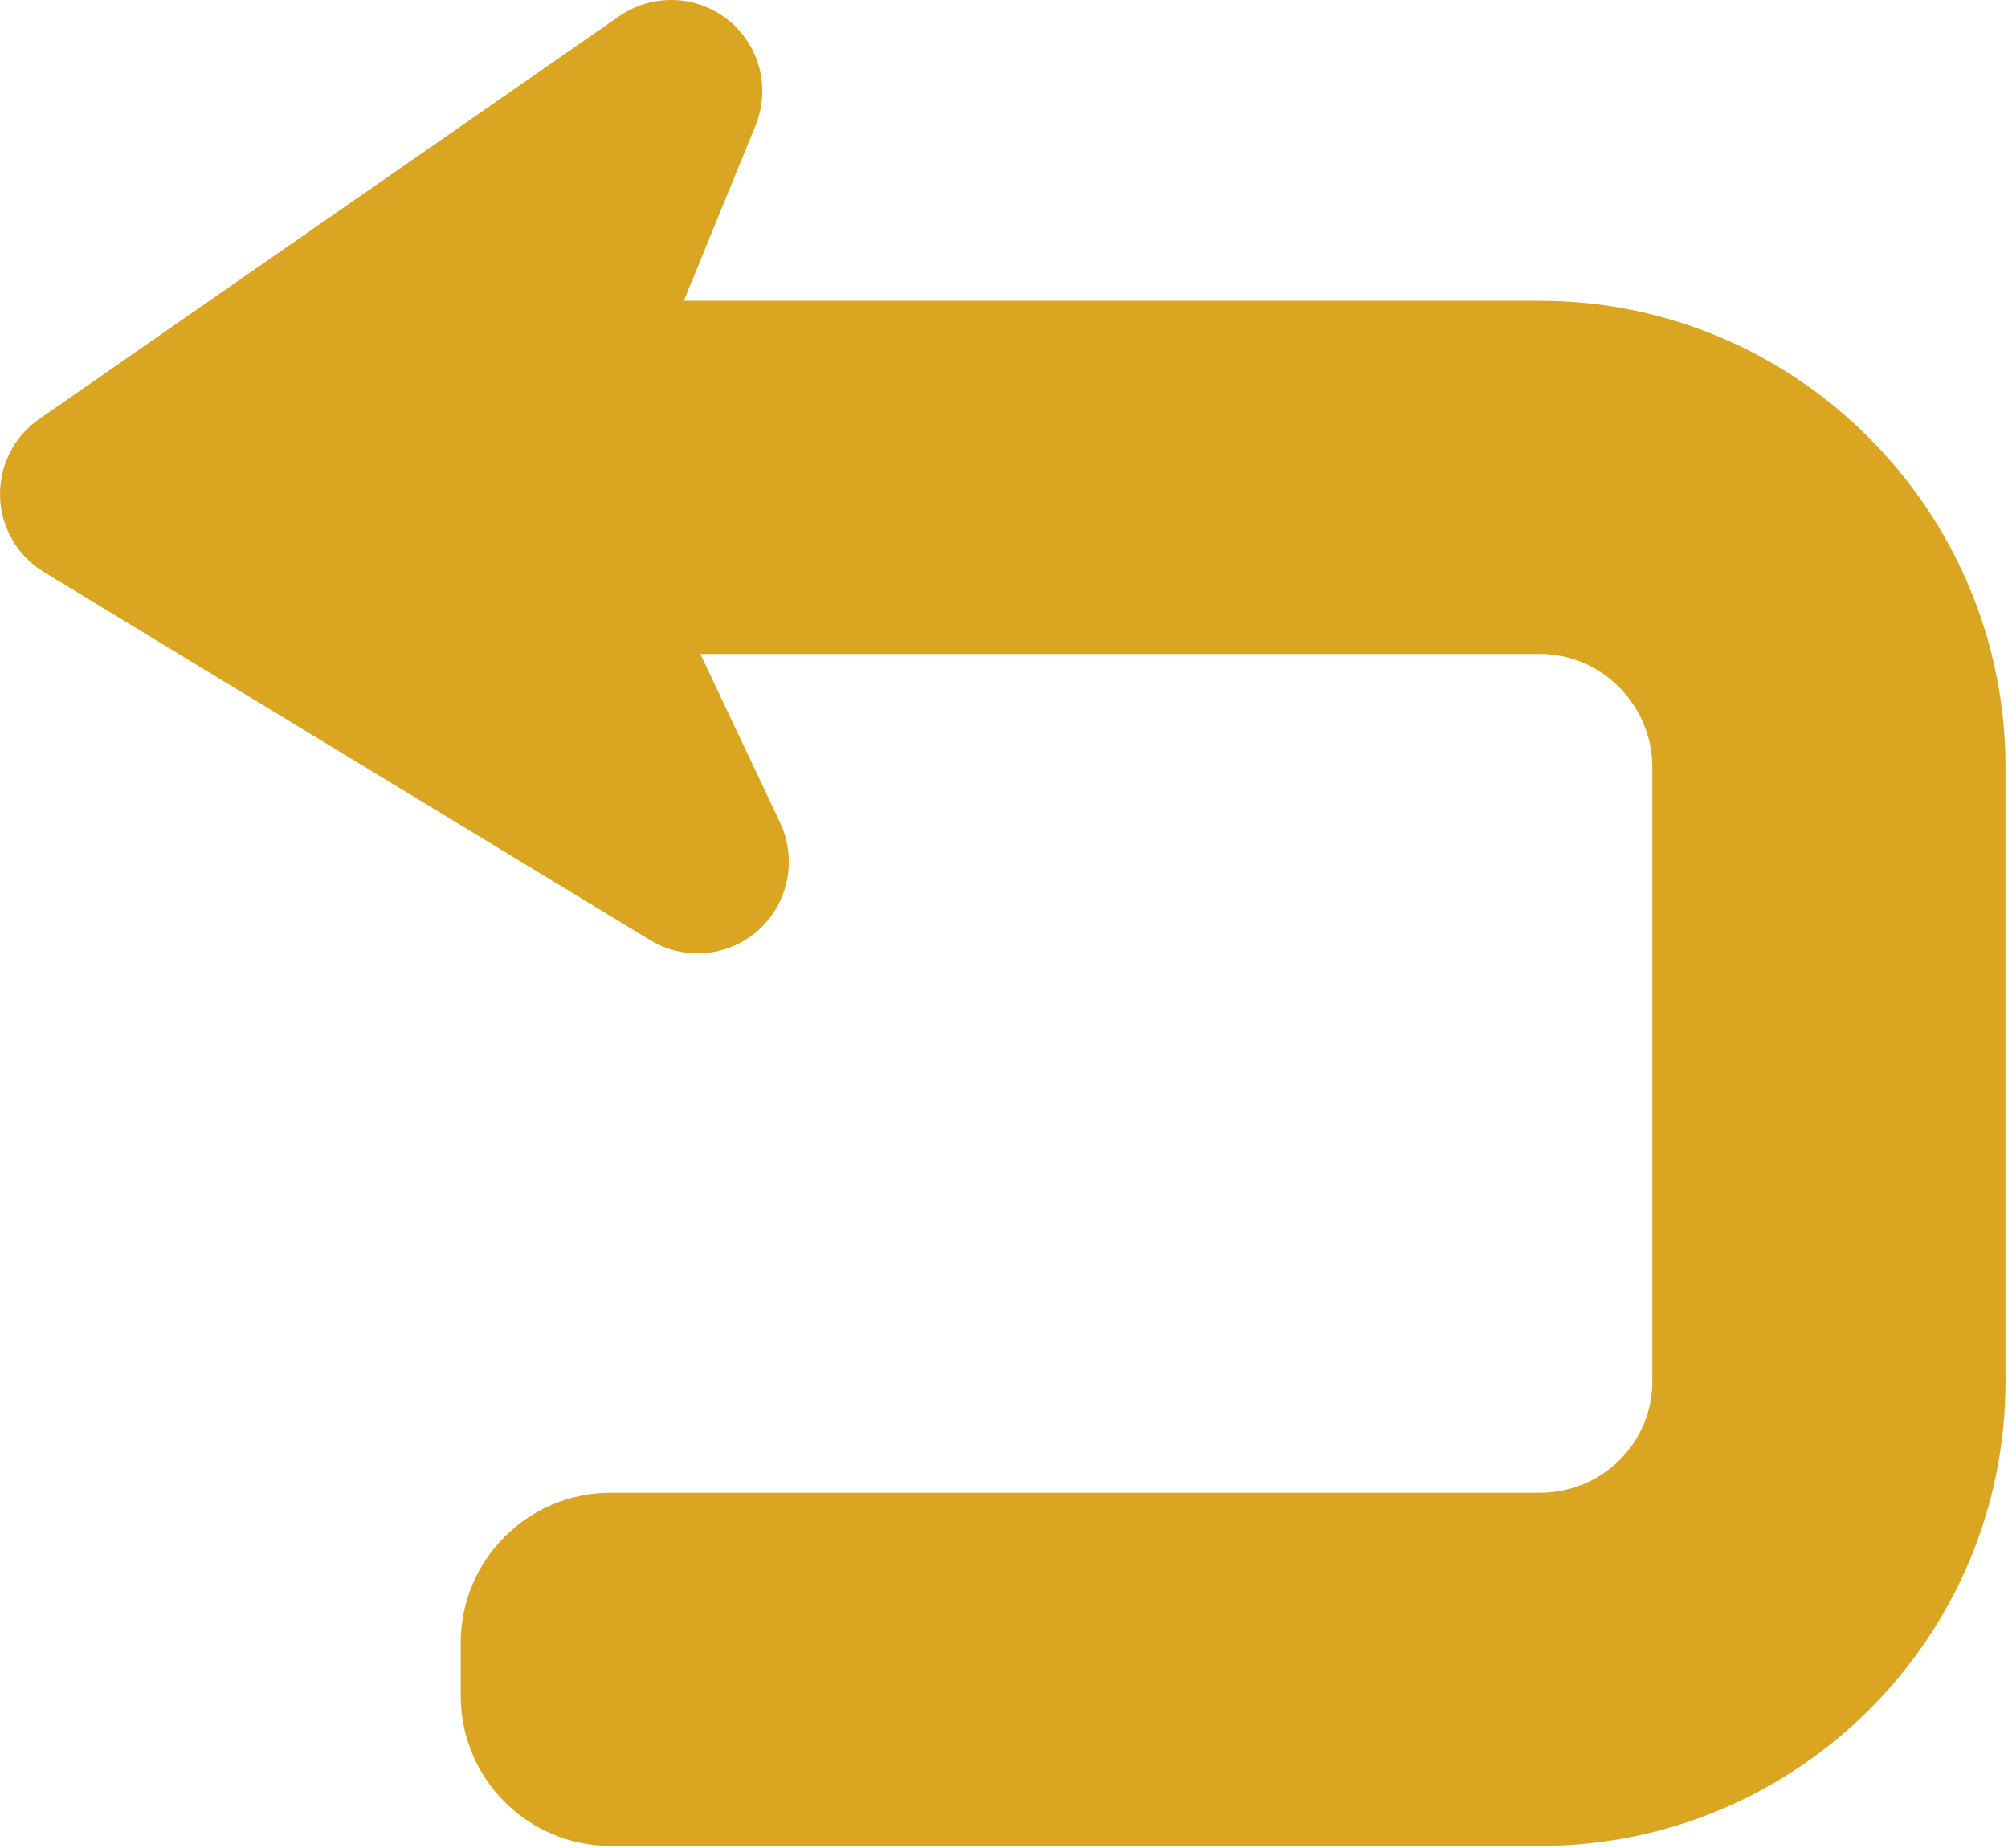 <svg width="490" height="451" viewBox="0 0 490 451" fill="none" xmlns="http://www.w3.org/2000/svg">
<path d="M375.789 73.413H166.864L184.371 30.619C188.095 21.486 185.371 11.044 177.68 4.874C169.979 -1.292 159.142 -1.634 151.041 3.995L9.574 102.256C3.377 106.56 -0.221 113.713 0.011 121.251C0.242 128.784 4.272 135.697 10.721 139.61L158.646 229.433C167.063 234.541 177.826 233.526 185.127 226.934C192.439 220.343 194.554 209.622 190.346 200.732L170.903 159.6H375.789C390.908 159.6 403.207 172.136 403.207 187.254V337.106C403.207 352.224 390.908 364.296 375.789 364.296H149.049C128.823 364.296 112.426 380.692 112.426 400.918V413.86C112.426 434.088 128.823 450.484 149.049 450.484H375.789C438.431 450.484 489.393 399.752 489.393 337.105V187.255C489.395 124.608 438.431 73.413 375.789 73.413Z" fill="#DAA622"/>
</svg>
